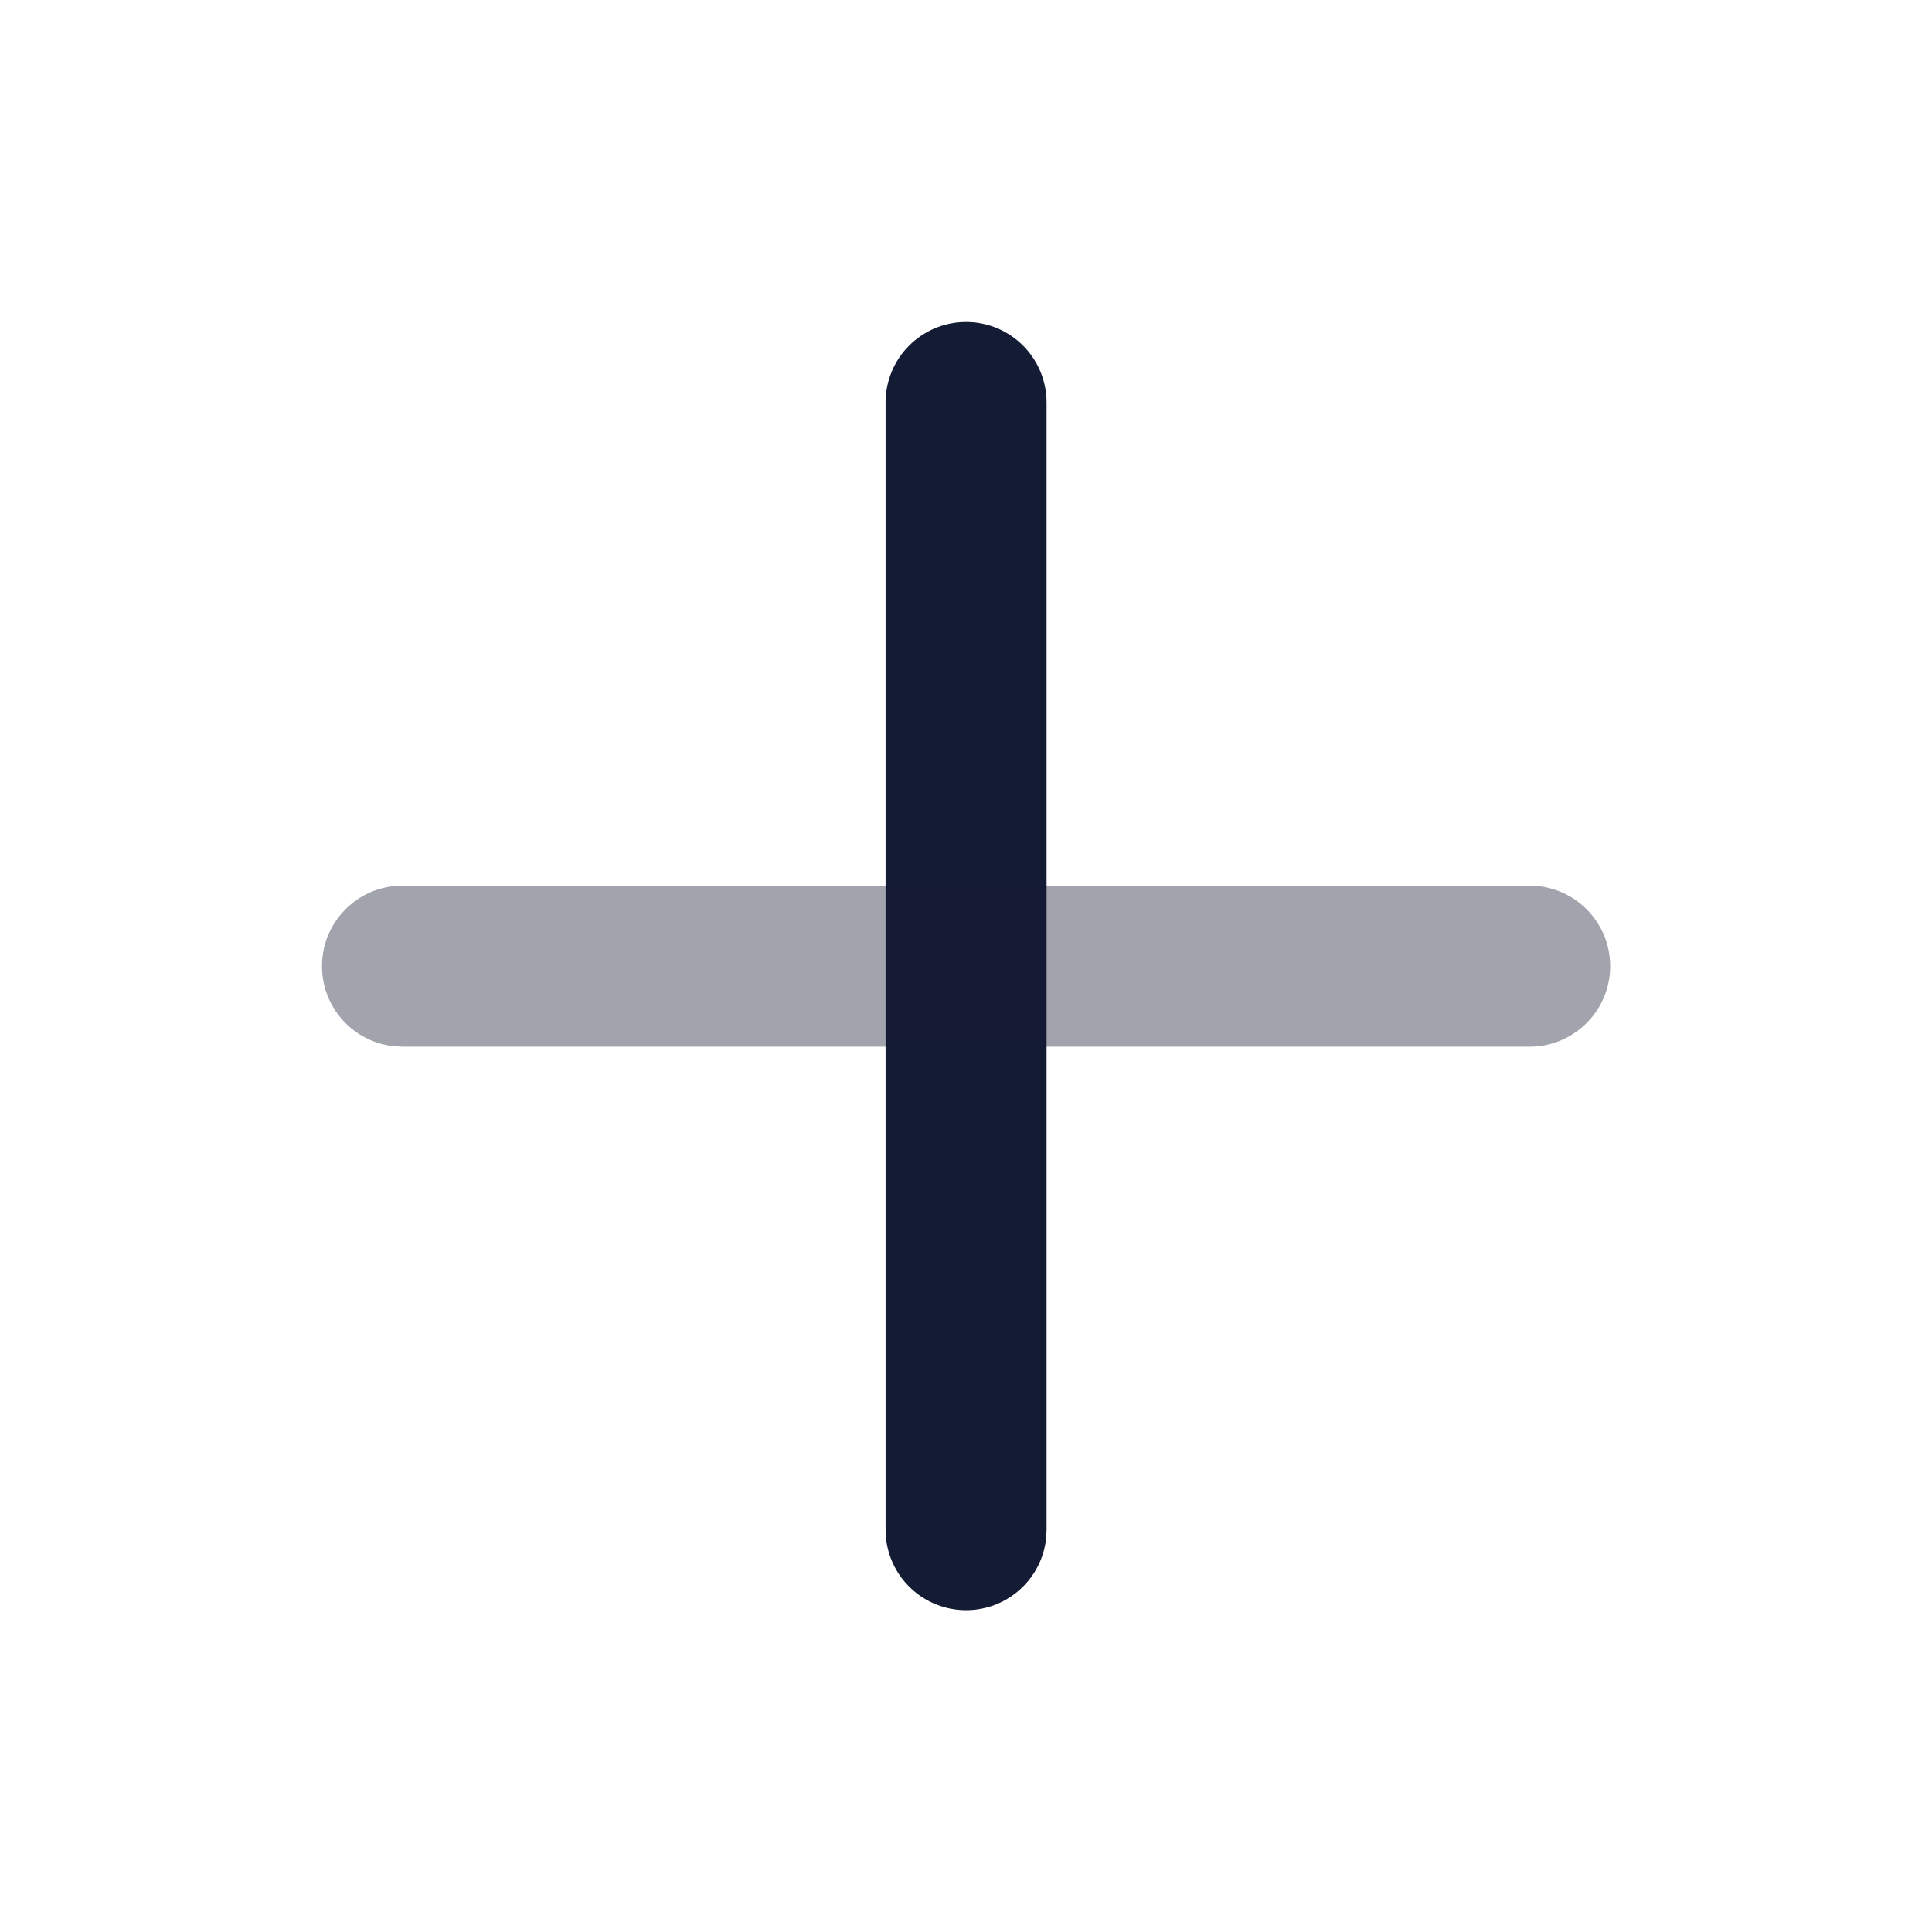 <svg width="24" height="24" viewBox="0 0 24 24" fill="none" xmlns="http://www.w3.org/2000/svg">
<path d="M11.001 19.002V5C11.001 4.448 11.449 4 12.001 4C12.553 4 13.001 4.448 13.001 5V19.002L12.996 19.105C12.945 19.609 12.519 20.002 12.001 20.002C11.483 20.002 11.057 19.609 11.006 19.105L11.001 19.002Z" fill="#141B34"/>
<path opacity="0.4" d="M5 11.002L19.002 11.002C19.554 11.002 20.002 11.45 20.002 12.002C20.002 12.554 19.554 13.002 19.002 13.002L5 13.002L4.897 12.997C4.393 12.946 4 12.52 4 12.002C4 11.484 4.393 11.058 4.897 11.007L5 11.002Z" fill="#141B34"/>
</svg>
